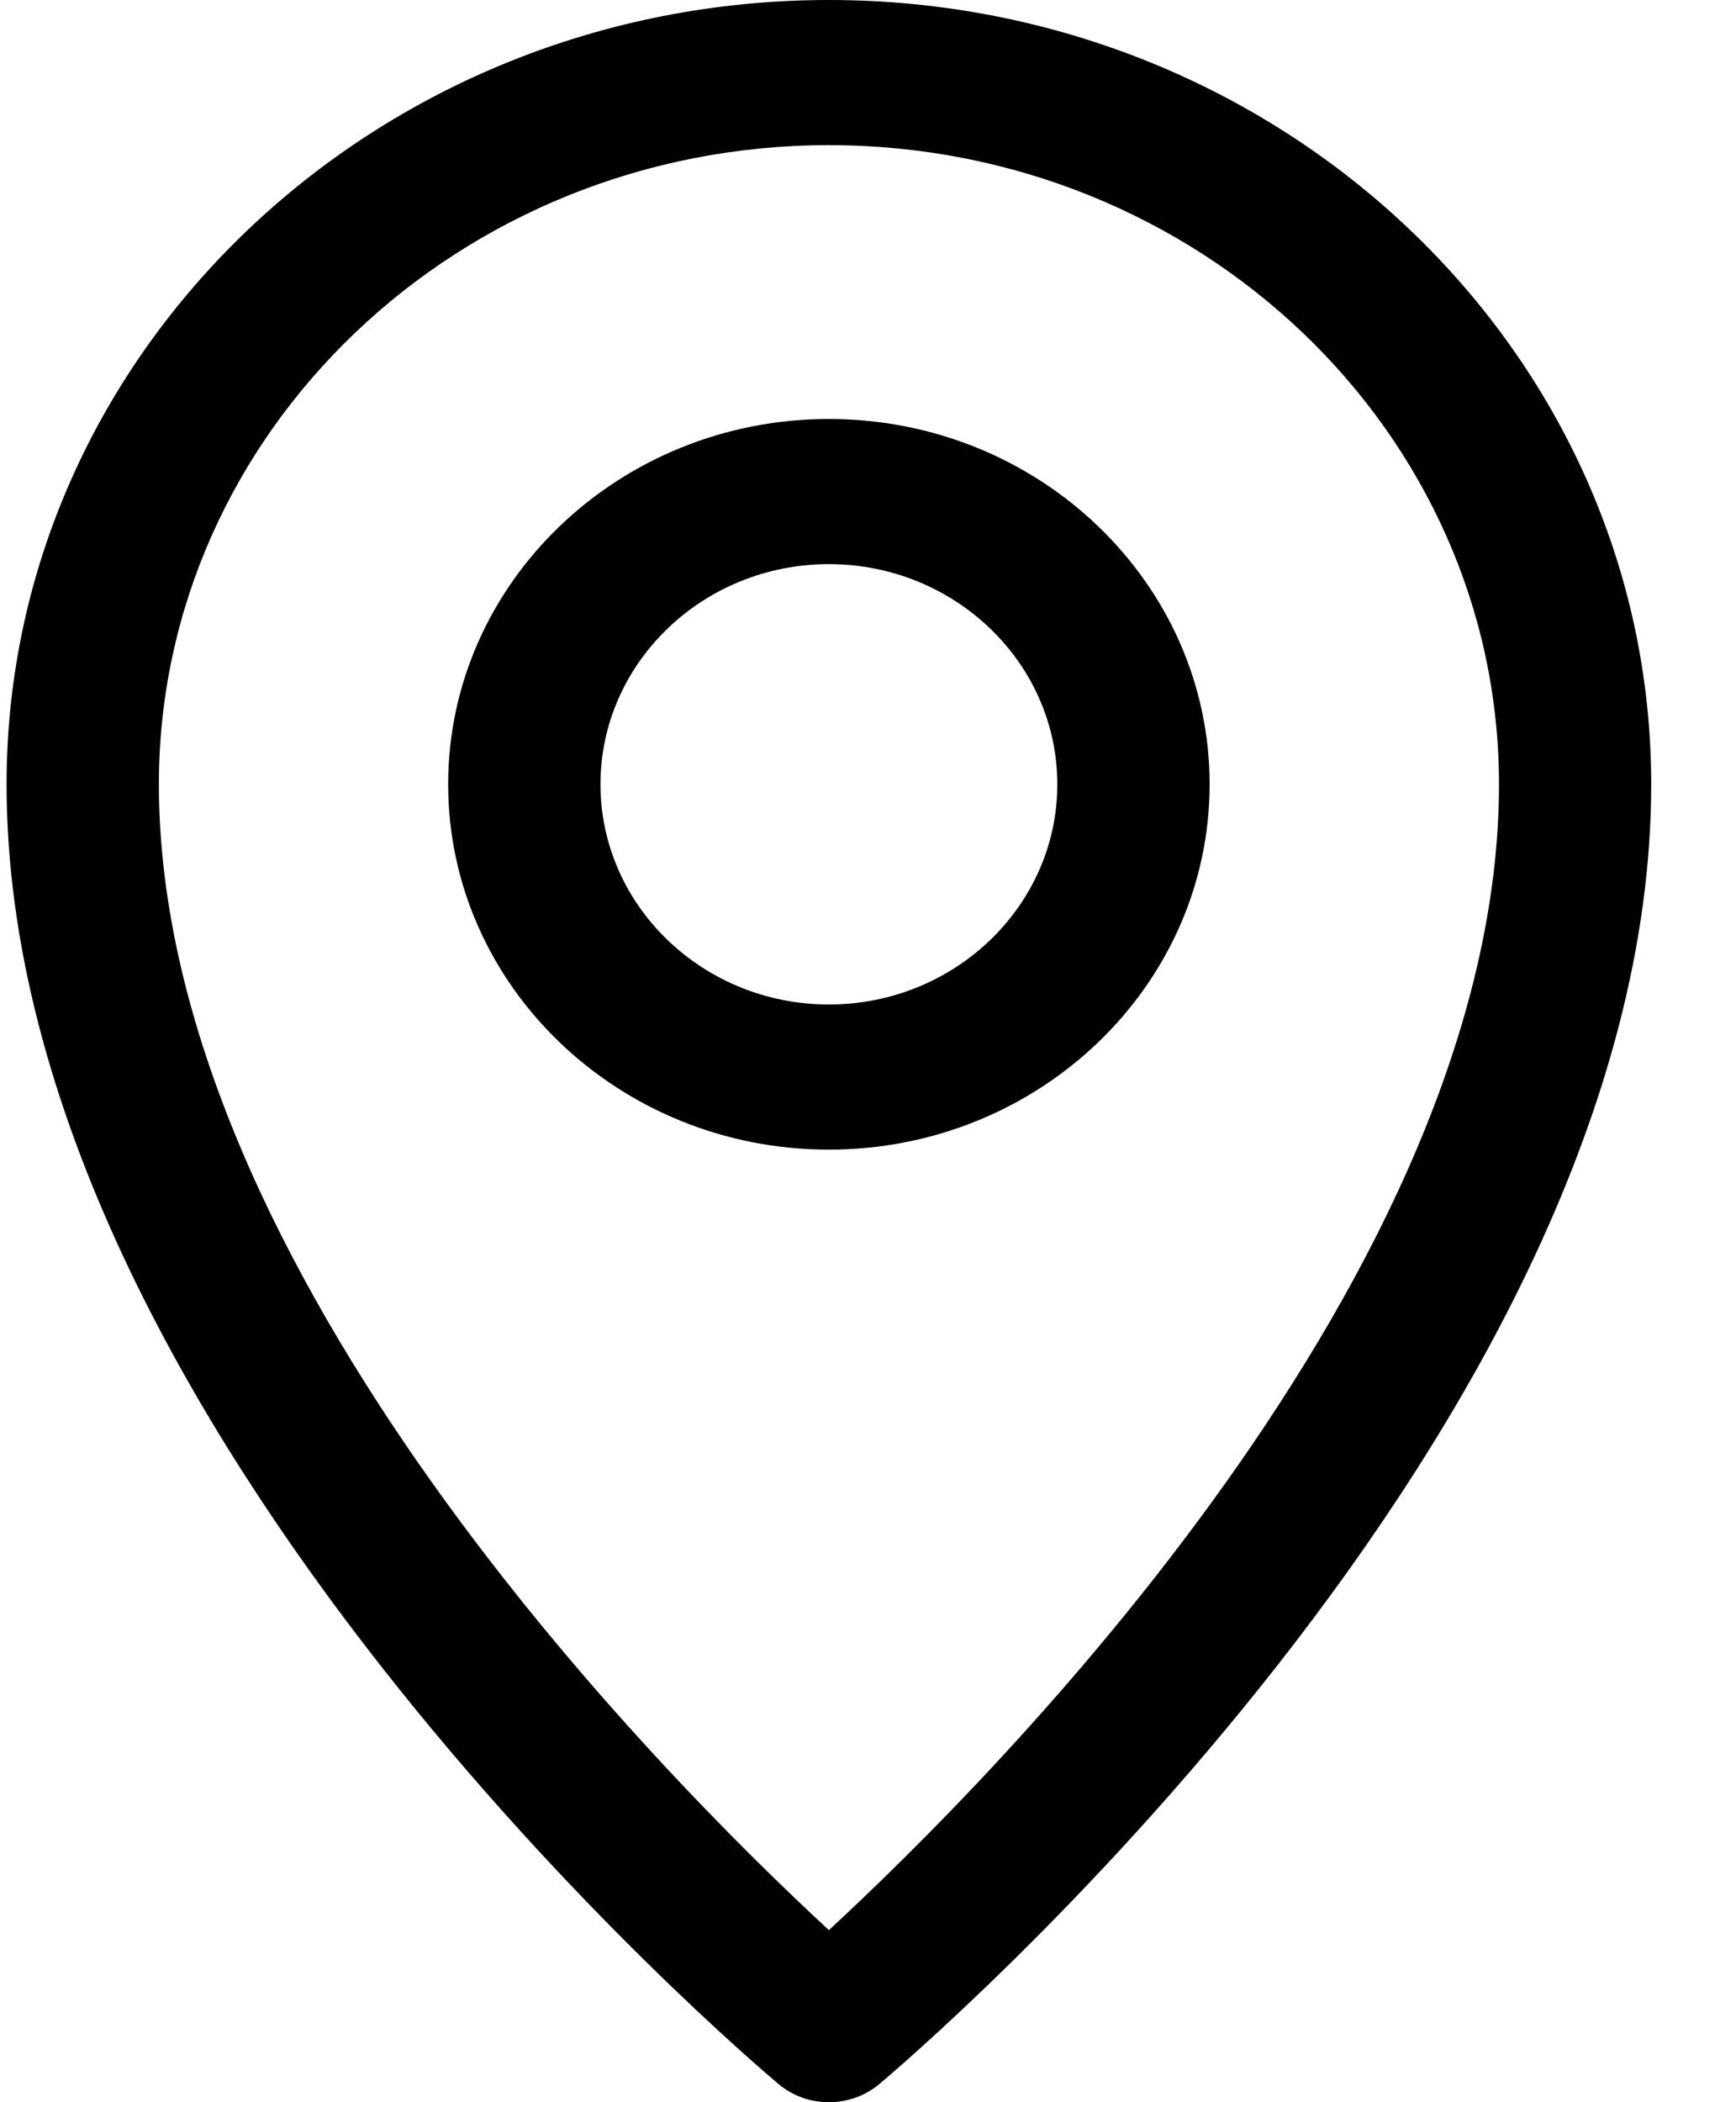 <svg width="19" height="23" viewBox="0 0 19 23" fill="none" xmlns="http://www.w3.org/2000/svg">
<path d="M9.072 0C4.11 0 0.072 3.849 0.072 8.58C0.072 15.629 8.176 22.512 8.522 22.802C8.674 22.93 8.869 23 9.072 23C9.269 23 9.466 22.934 9.623 22.802C9.968 22.512 18.072 15.629 18.072 8.58C18.072 3.849 14.035 0 9.072 0ZM9.072 21.117C7.281 19.463 1.739 13.913 1.739 8.58C1.739 4.725 5.029 1.588 9.072 1.588C13.116 1.588 16.406 4.725 16.406 8.58C16.406 13.913 10.864 19.463 9.072 21.117Z" fill="black"/>
<path d="M9.072 4.584C6.774 4.584 4.905 6.377 4.905 8.581C4.905 10.785 6.774 12.578 9.072 12.578C11.369 12.578 13.239 10.785 13.239 8.581C13.239 6.377 11.369 4.584 9.072 4.584ZM9.072 10.99C7.693 10.99 6.572 9.909 6.572 8.581C6.572 7.253 7.693 6.172 9.072 6.172C10.45 6.172 11.572 7.253 11.572 8.581C11.572 9.909 10.45 10.99 9.072 10.99Z" fill="black"/>
</svg>
